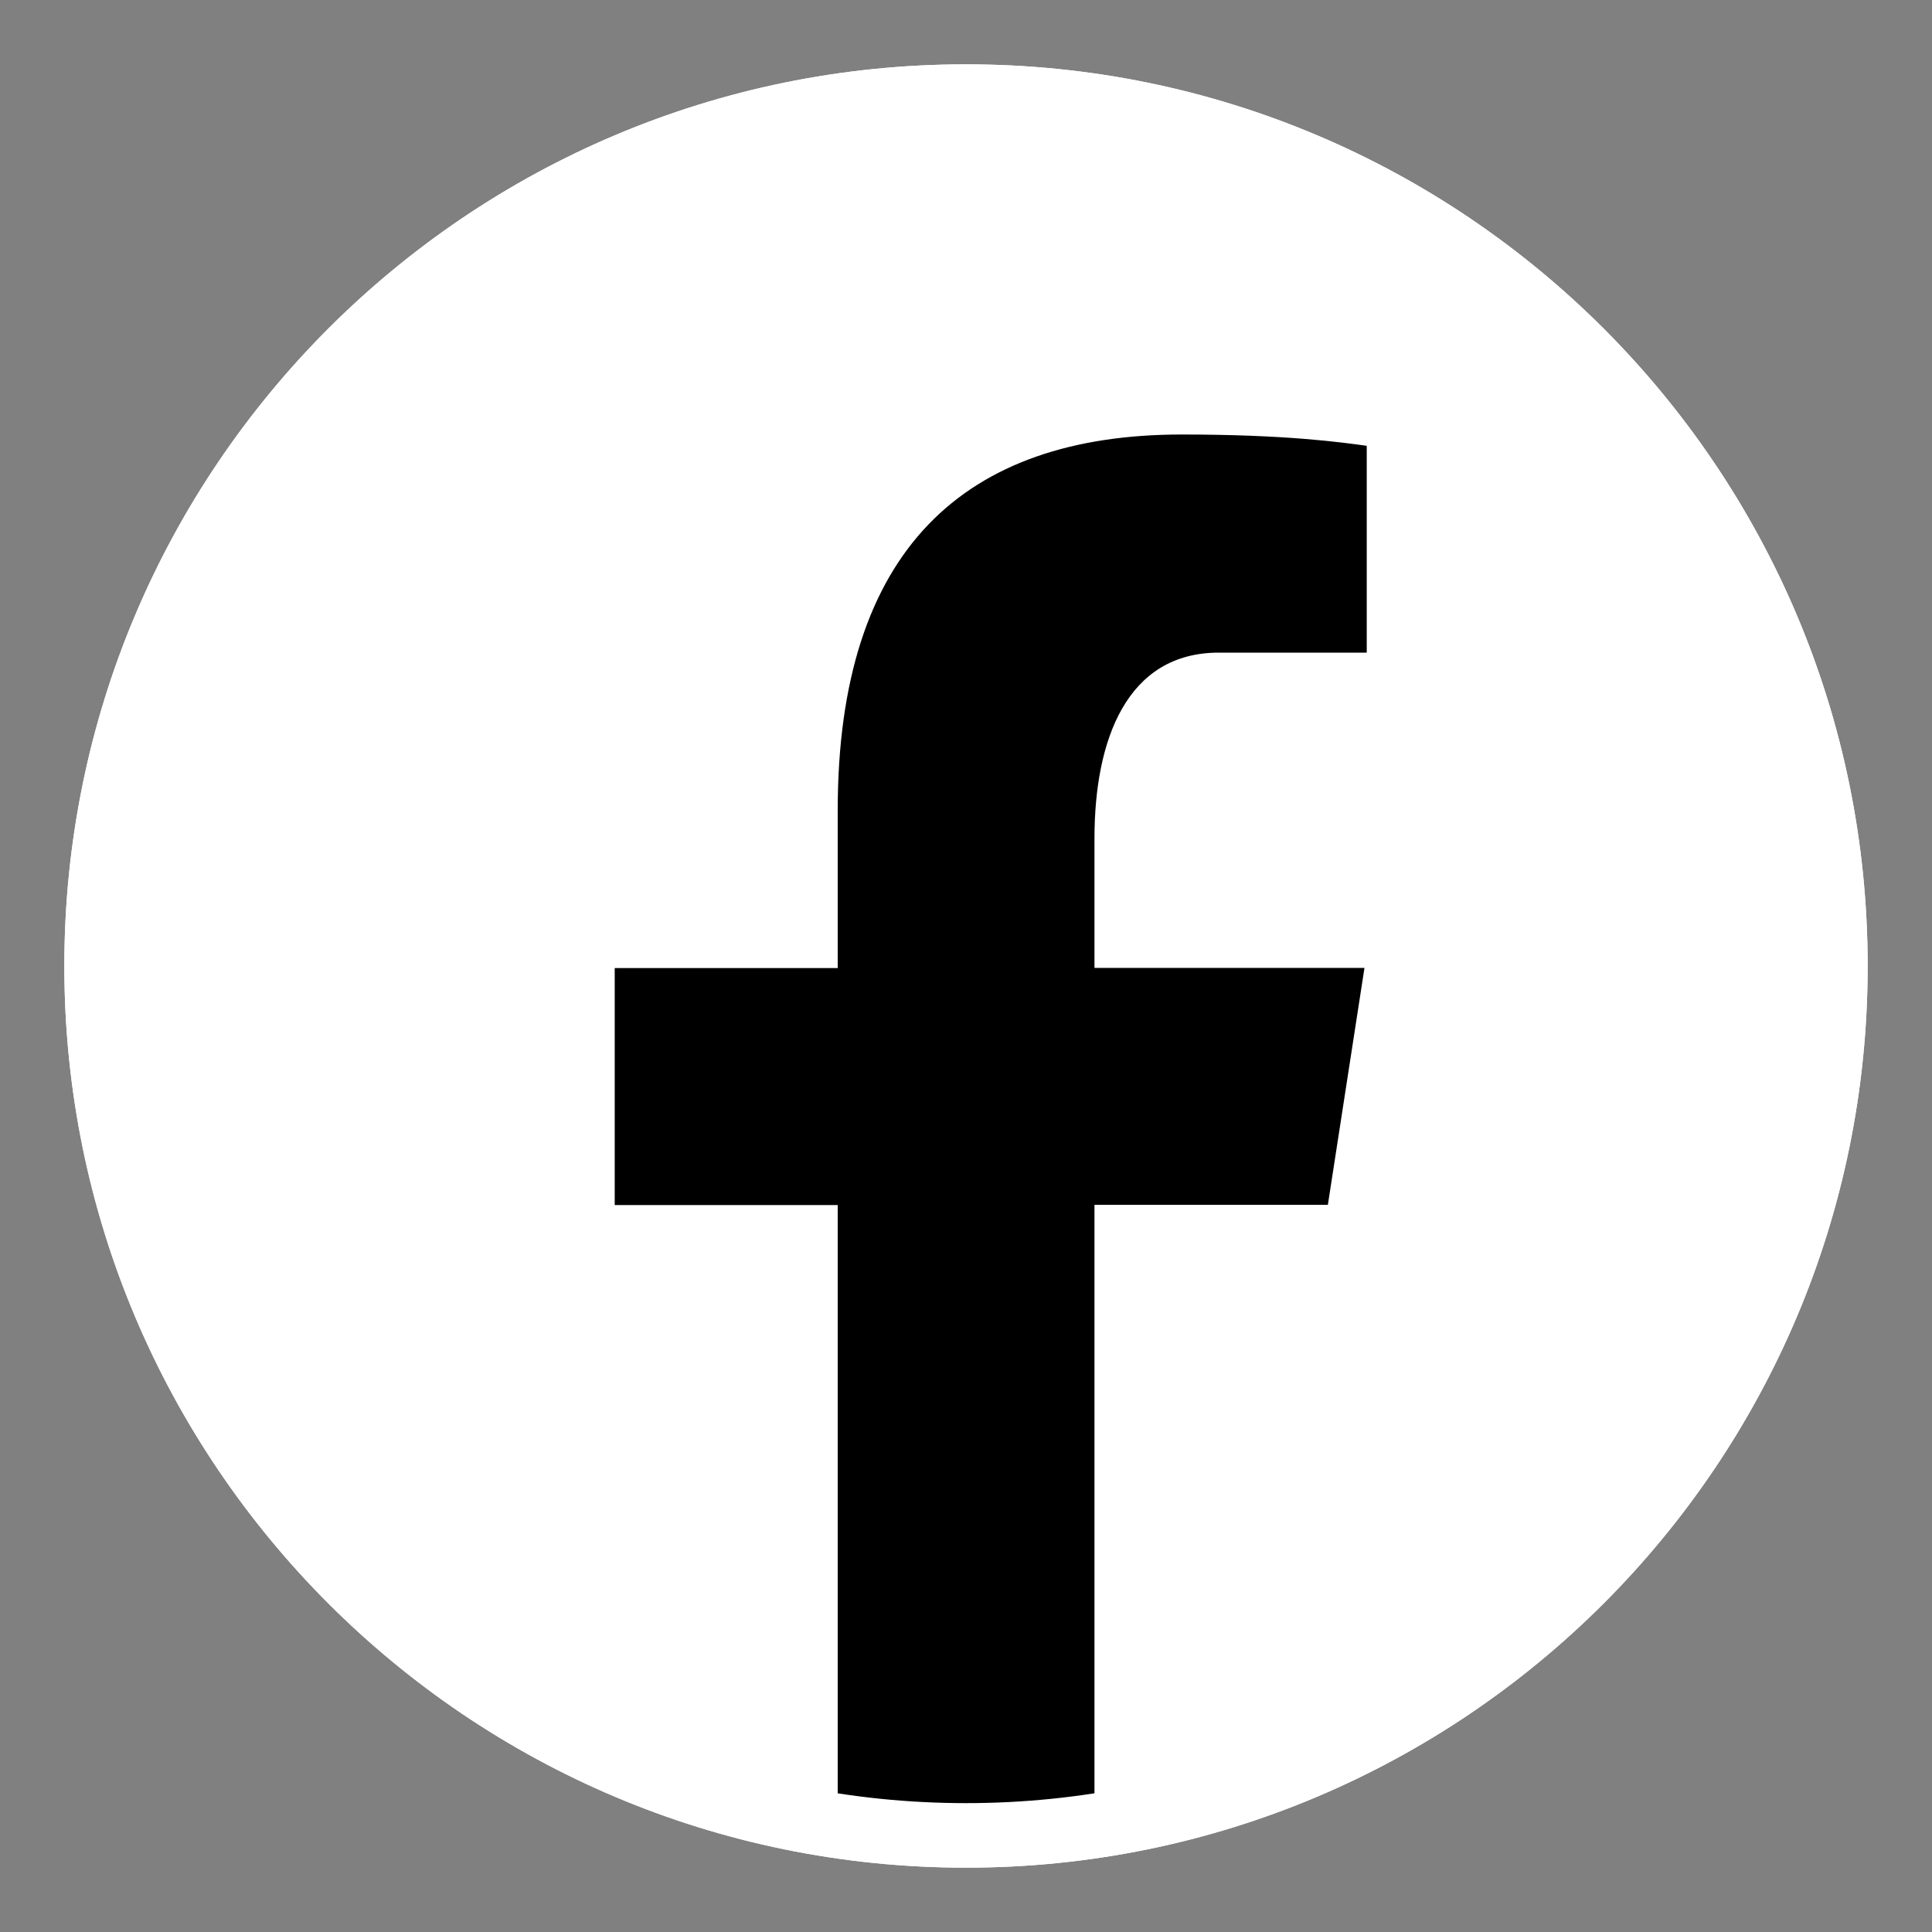 <?xml version="1.0" encoding="UTF-8"?>
<svg xmlns="http://www.w3.org/2000/svg" xmlns:xlink="http://www.w3.org/1999/xlink" viewBox="0 0 40 40" width="40px" height="40px">
<rect x="0" y="0" width="40" height="40" fill="#808080" stroke="none"/>
<g id="surface26688390">
<path style=" stroke:none;fill-rule:nonzero;fill:rgb(100%,100%,100%);fill-opacity:1;" d="M 20 1.332 C 9.691 1.332 1.332 9.691 1.332 20 C 1.332 30.309 9.691 38.668 20 38.668 C 30.309 38.668 38.668 30.309 38.668 20 C 38.668 9.691 30.309 1.332 20 1.332 Z M 20 1.332 "/>
<path style=" stroke:none;fill-rule:nonzero;fill:rgb(0%,0%,0%);fill-opacity:1;" d="M 38.562 21.973 C 38.562 21.945 38.57 21.922 38.57 21.895 C 38.566 21.918 38.562 21.945 38.562 21.973 Z M 1.43 21.887 C 1.434 21.922 1.438 21.957 1.441 21.992 C 1.438 21.957 1.434 21.922 1.43 21.887 Z M 22.66 24.945 L 27.492 24.945 L 28.25 20.039 L 22.66 20.039 L 22.66 17.355 C 22.66 15.32 23.328 13.512 25.234 13.512 L 28.297 13.512 L 28.297 9.23 C 27.762 9.156 26.621 8.996 24.469 8.996 C 19.977 8.996 17.344 11.371 17.344 16.777 L 17.344 20.043 L 12.727 20.043 L 12.727 24.949 L 17.344 24.949 L 17.344 38.176 C 18.258 38.312 19.184 38.406 20.133 38.406 C 20.992 38.406 21.832 38.328 22.66 38.215 Z M 22.66 24.945 "/>
<path style=" stroke:none;fill-rule:nonzero;fill:rgb(100%,100%,100%);fill-opacity:1;" d="M 20 2.668 C 29.559 2.668 37.332 10.441 37.332 20 C 37.332 29.559 29.559 37.332 20 37.332 C 10.441 37.332 2.668 29.559 2.668 20 C 2.668 10.441 10.441 2.668 20 2.668 M 20 1.332 C 9.691 1.332 1.332 9.691 1.332 20 C 1.332 30.309 9.691 38.668 20 38.668 C 30.309 38.668 38.668 30.309 38.668 20 C 38.668 9.691 30.309 1.332 20 1.332 Z M 20 1.332 "/>
</g>
</svg>
